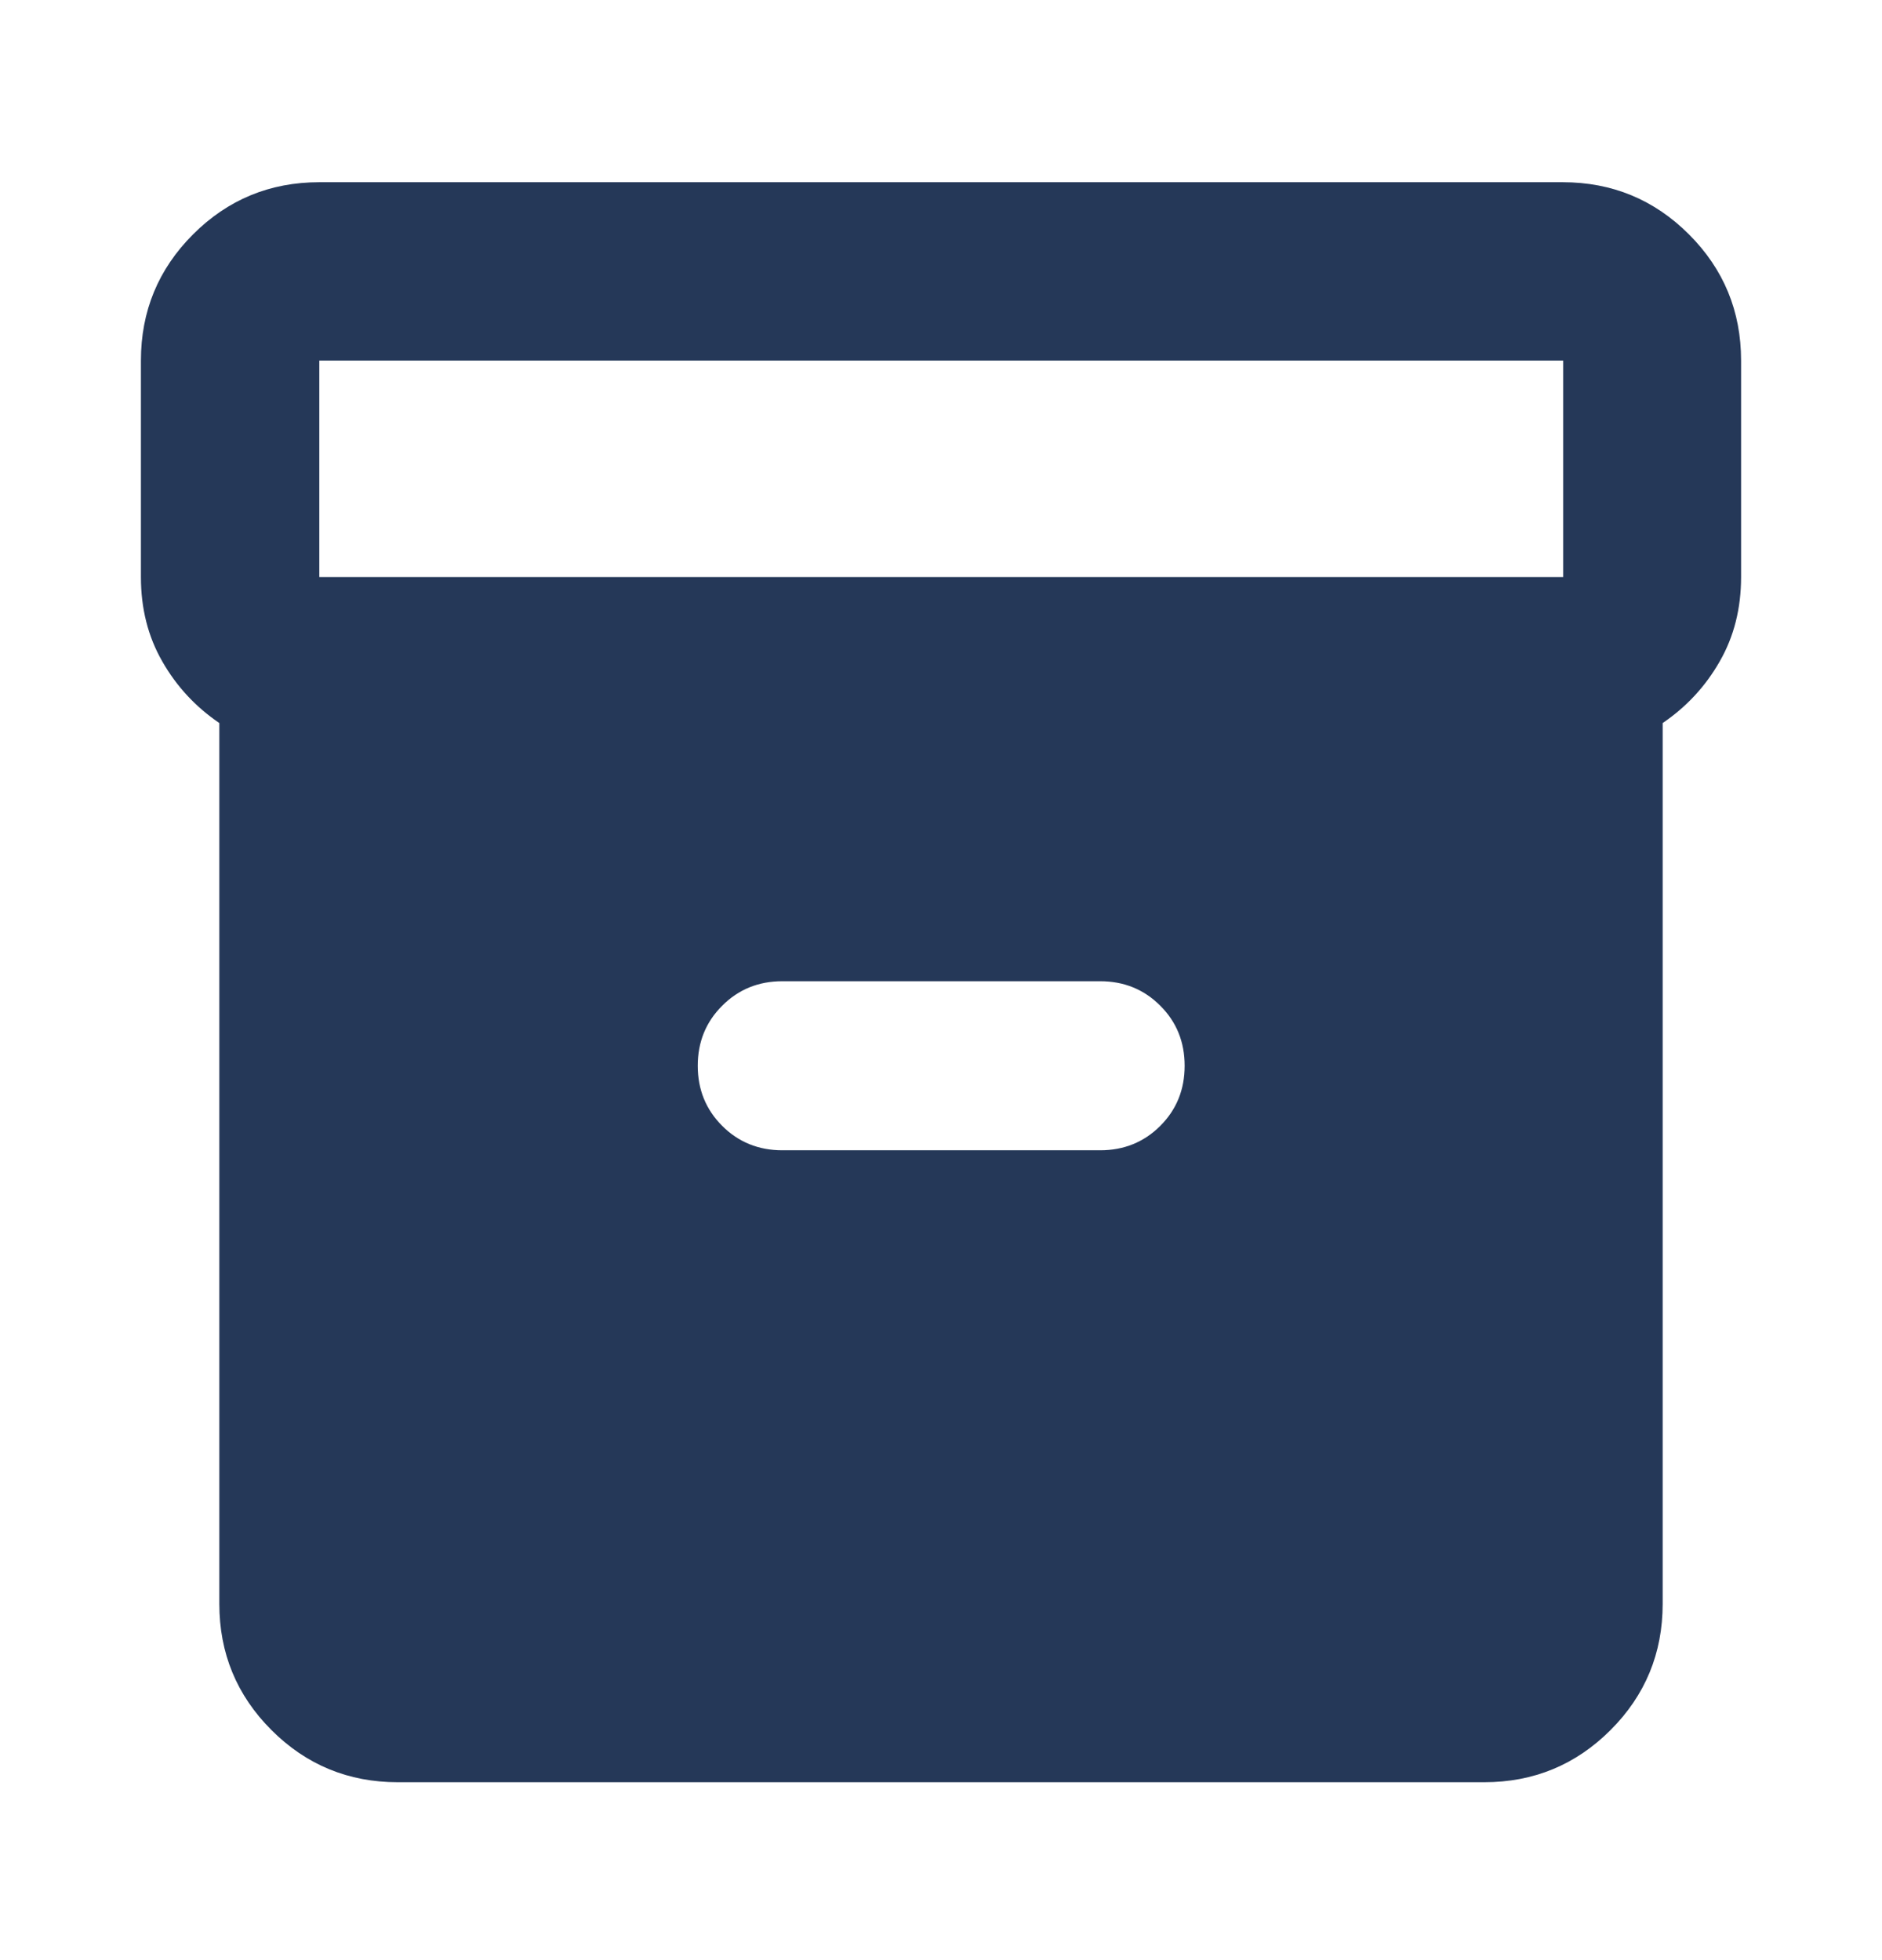 <svg width="24" height="25" viewBox="0 0 24 25" fill="none" xmlns="http://www.w3.org/2000/svg">
<path d="M5.072 22.731C4.442 22.731 3.905 22.509 3.462 22.066C3.018 21.622 2.797 21.085 2.797 20.456V9.222C2.493 9.015 2.25 8.753 2.069 8.435C1.887 8.118 1.797 7.759 1.797 7.36V4.599C1.797 3.97 2.018 3.433 2.462 2.989C2.905 2.546 3.442 2.324 4.072 2.324H19.928C20.558 2.324 21.095 2.546 21.538 2.989C21.982 3.433 22.203 3.97 22.203 4.599V7.36C22.203 7.759 22.113 8.118 21.931 8.435C21.75 8.753 21.507 9.015 21.203 9.222V20.456C21.203 21.085 20.982 21.622 20.538 22.066C20.095 22.509 19.558 22.731 18.928 22.731H5.072ZM4.072 7.36H19.934V4.599H4.072V7.36ZM9.976 14.671H14.03C14.333 14.671 14.589 14.567 14.796 14.36C15.004 14.152 15.107 13.897 15.107 13.593C15.107 13.29 15.004 13.034 14.796 12.827C14.589 12.619 14.333 12.515 14.03 12.515H9.976C9.673 12.515 9.417 12.619 9.21 12.827C9.002 13.034 8.898 13.29 8.898 13.593C8.898 13.897 9.002 14.152 9.21 14.36C9.417 14.567 9.673 14.671 9.976 14.671Z" fill="#253858"/>
</svg>
